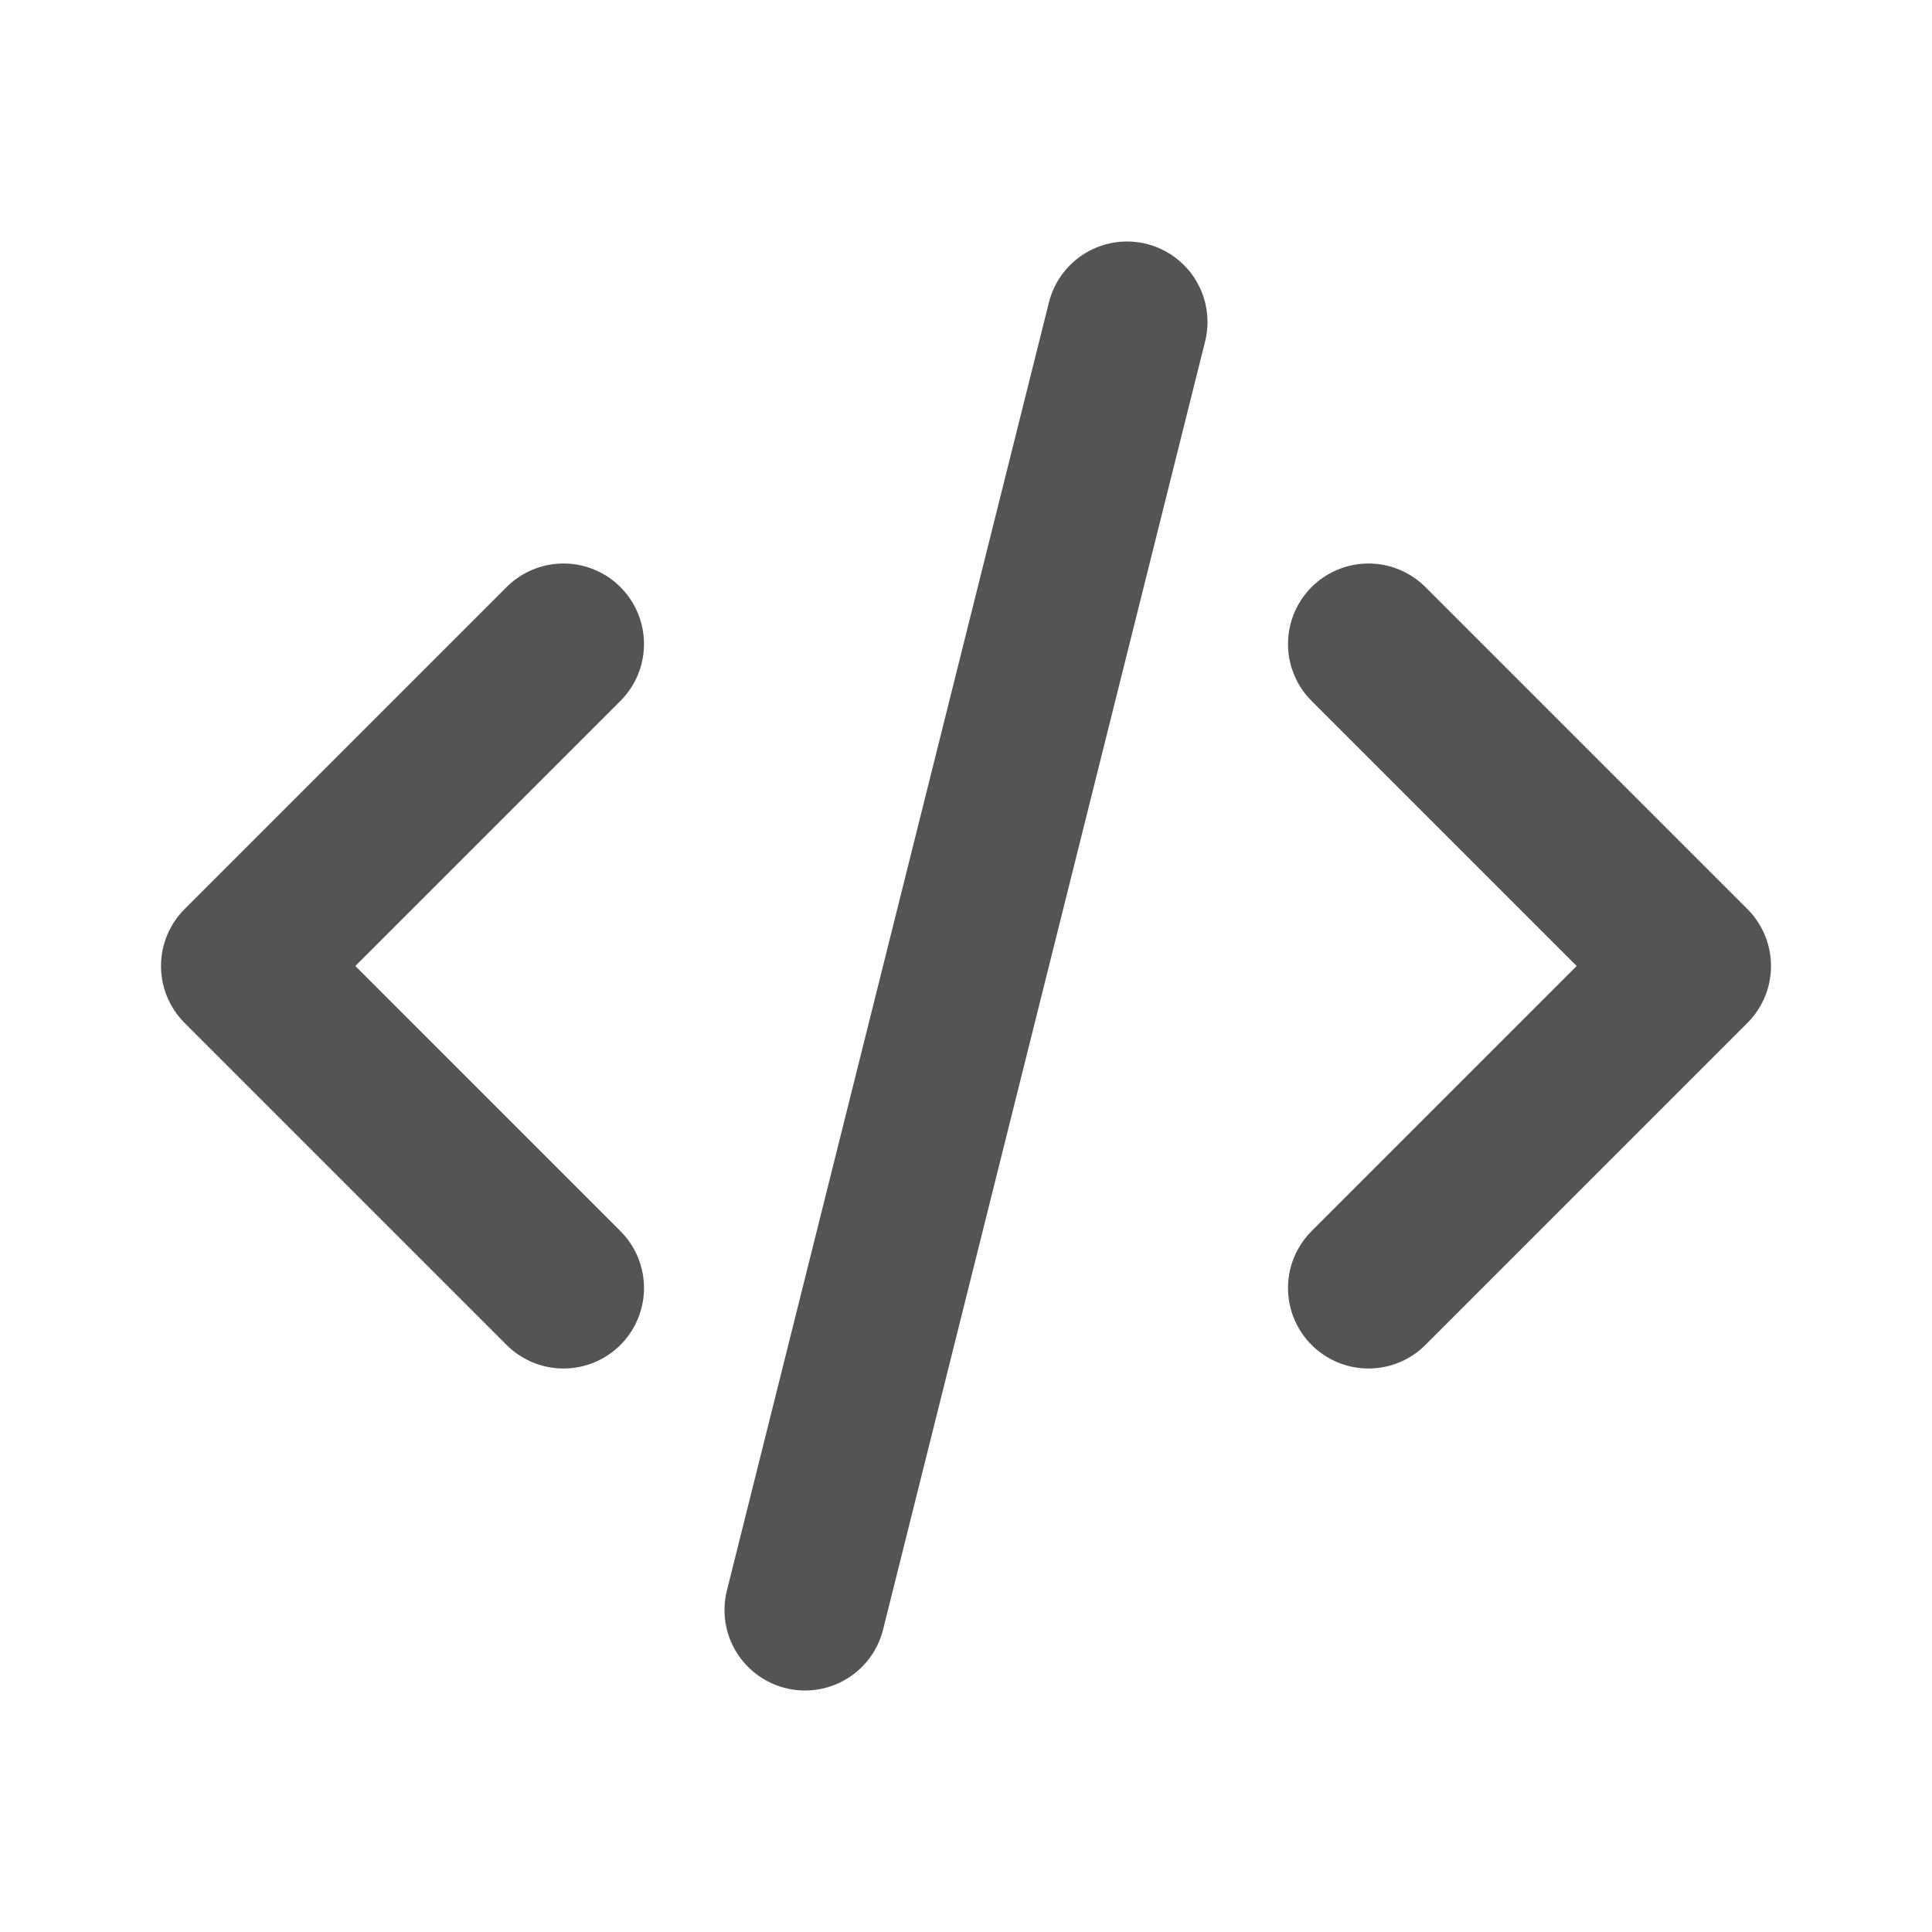<svg xmlns="http://www.w3.org/2000/svg" width="1em" height="1em" viewBox="0 0 24 24"><path fill="none" stroke="#545454" stroke-linecap="round" stroke-linejoin="round" stroke-width="2" d="m7 8l-4 4l4 4m10-8l4 4l-4 4M14 4l-4 16"/></svg>